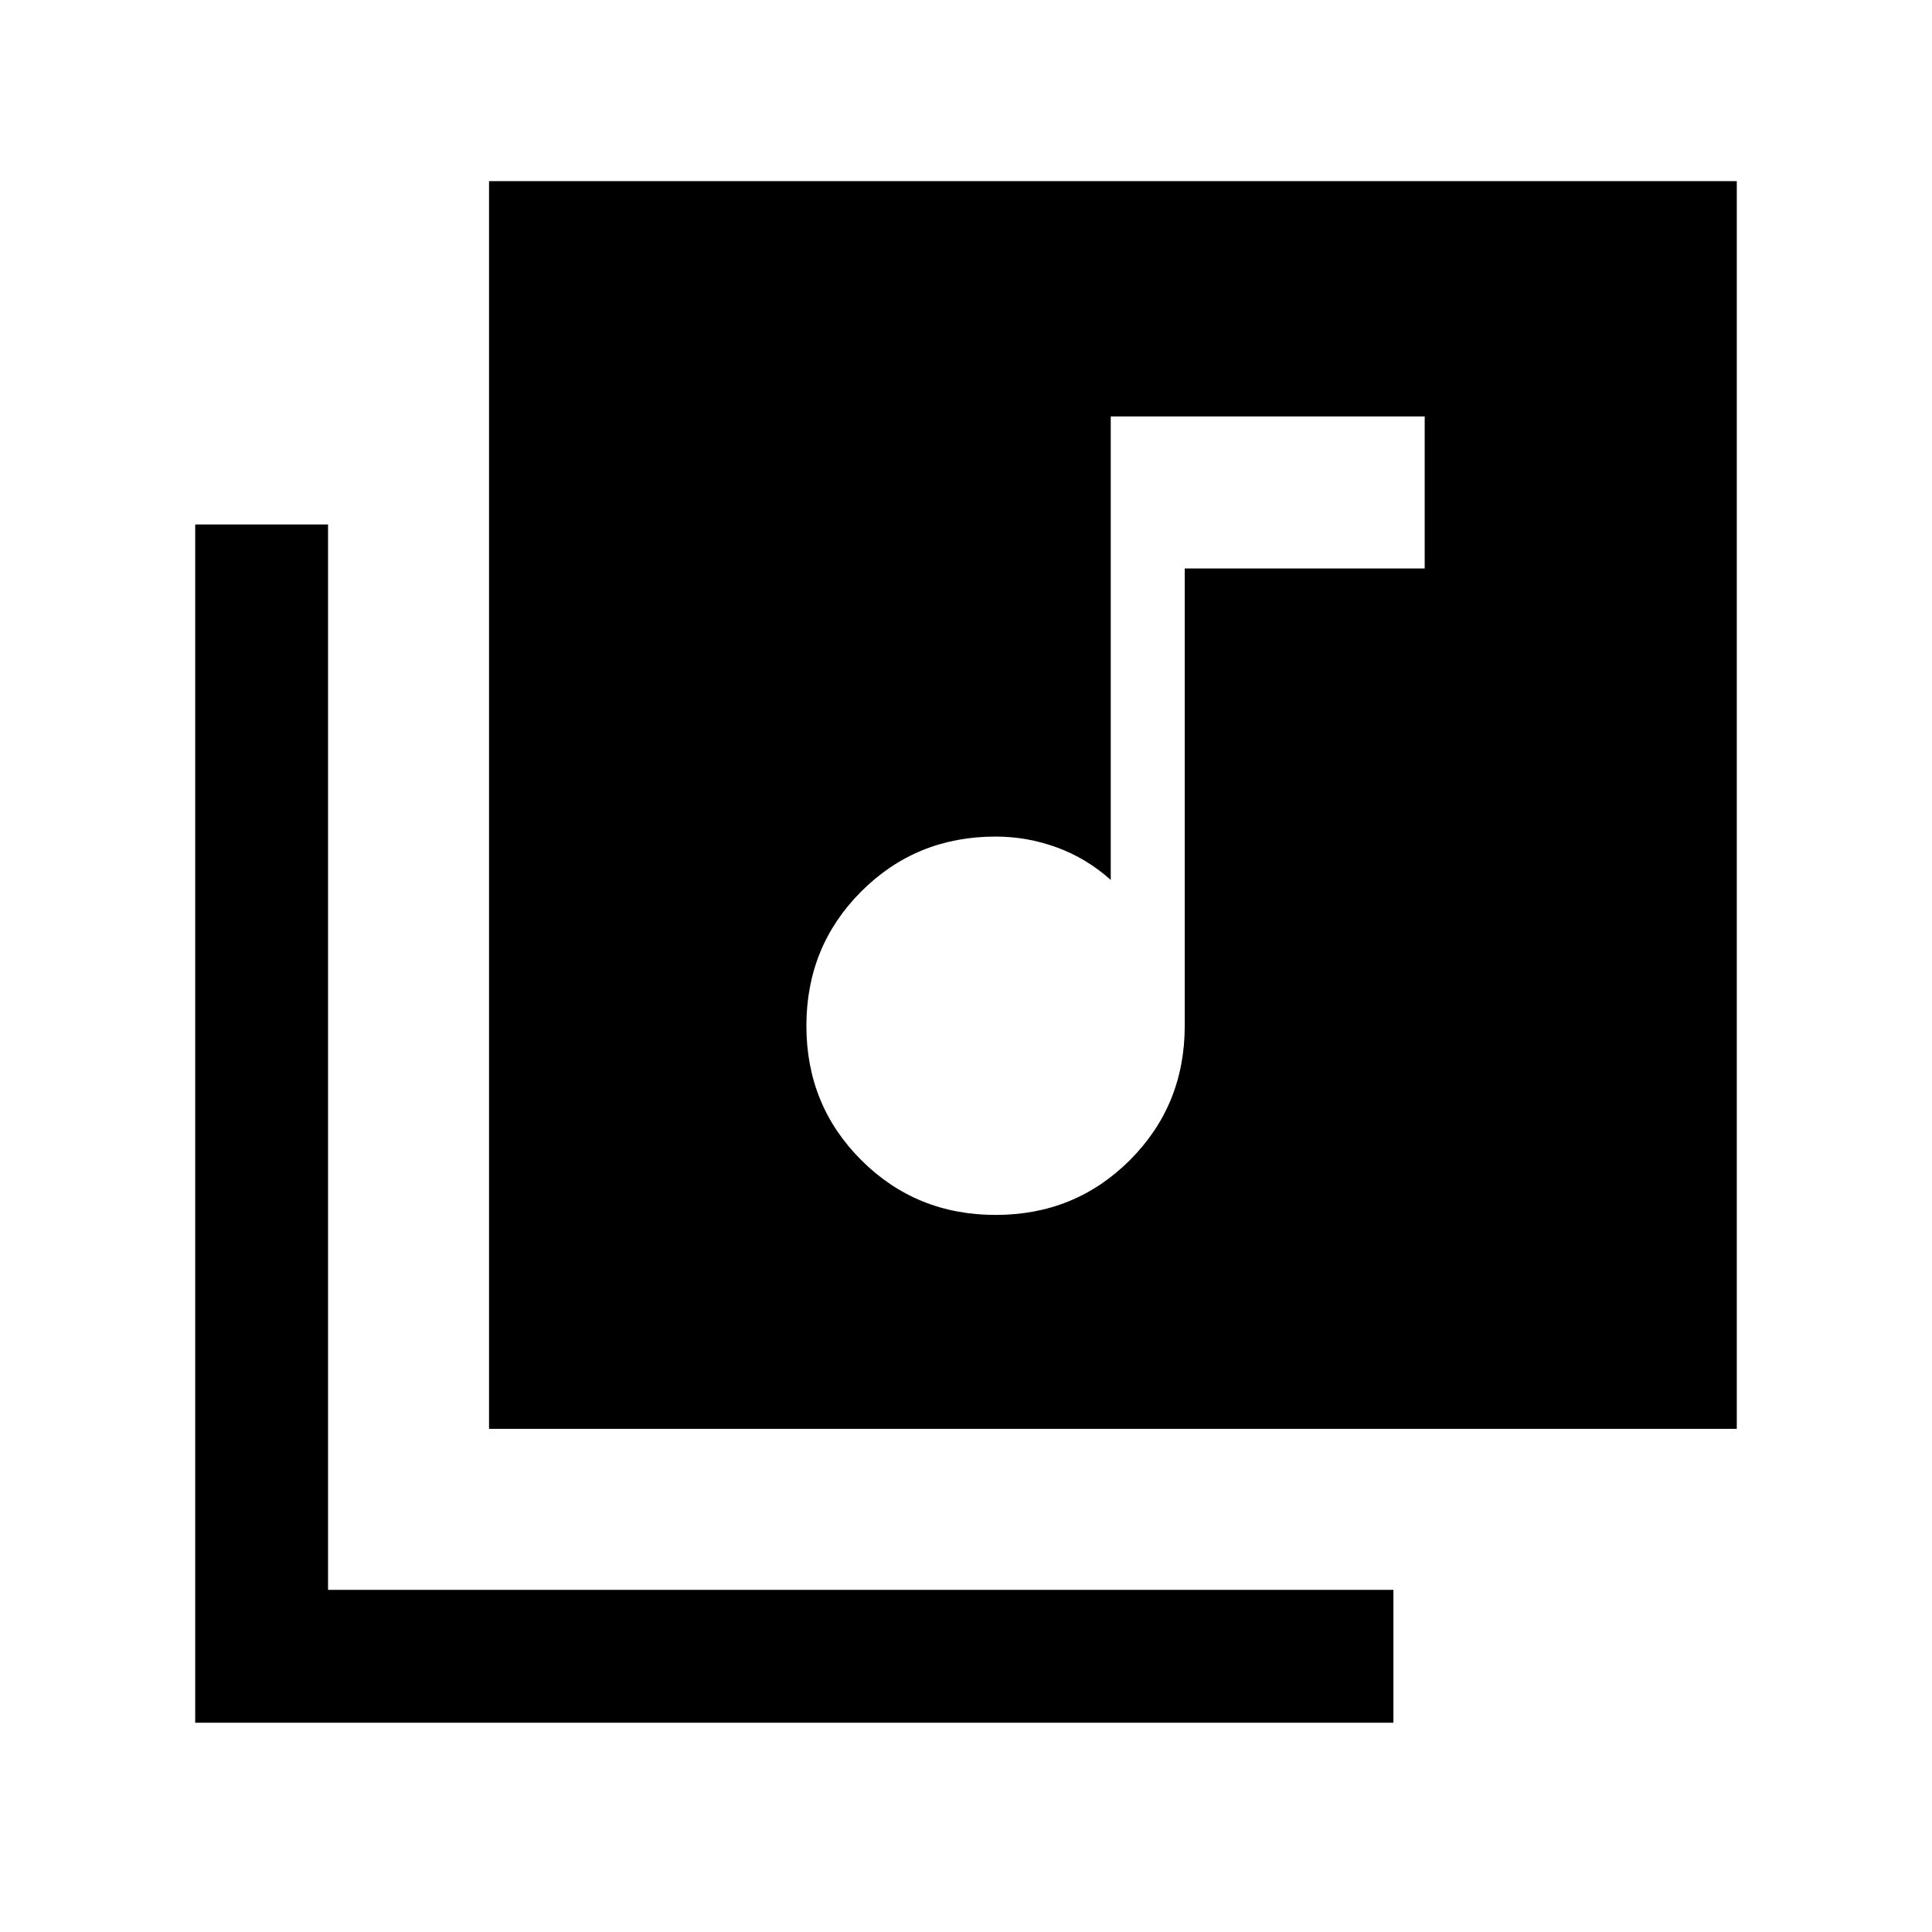 <svg xmlns="http://www.w3.org/2000/svg" height="24" viewBox="0 -960 960 960" width="24"><path d="M494.73-356.31q39.5 0 66.73-27.26 27.23-27.26 27.23-66.74v-227.23h119.23v-75.54h-156v230.31q-12.04-10.77-26.79-16.15-14.75-5.39-30.44-5.39-39.48 0-66.74 27.27-27.26 27.28-27.26 66.77 0 39.5 27.27 66.73 27.28 27.23 66.77 27.23ZM243-250v-620h620v620H243ZM97-104v-595.38h66V-170h529.38v66H97Z"/></svg>